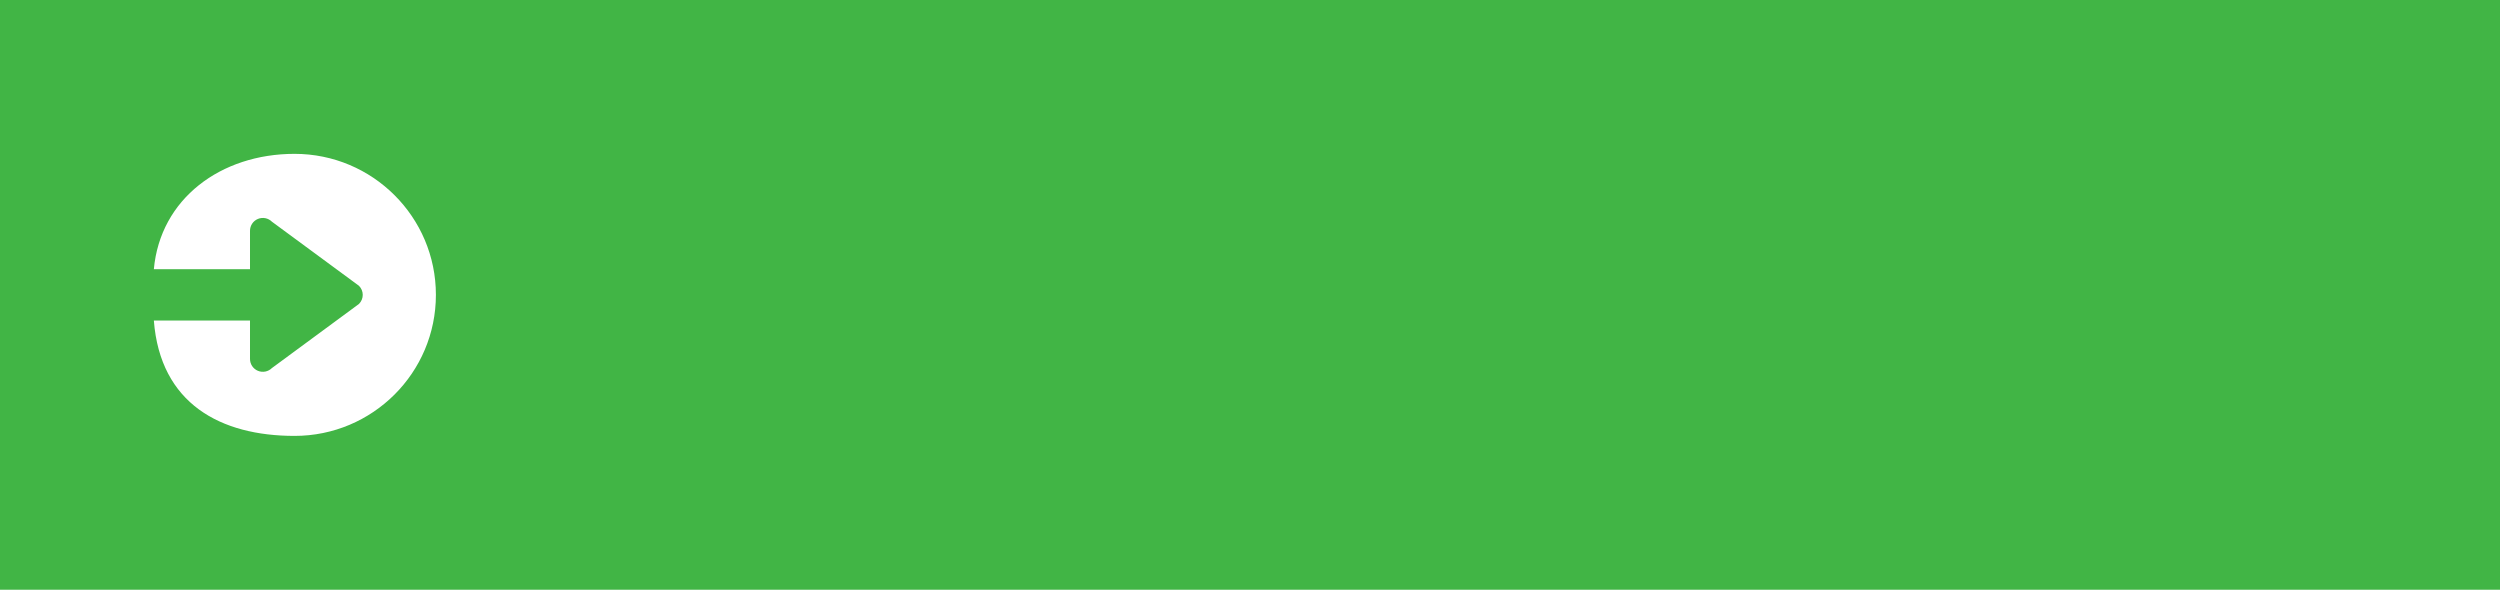 <svg width="195" height="46" viewBox="0 0 195 46" fill="none" xmlns="http://www.w3.org/2000/svg">
<rect width="195" height="46" fill="#41B545"/>
<path d="M22.975 12C17.224 12 12.5 15.5 12 21H19.5V18C19.5 17.596 19.744 17.231 20.118 17.076C20.493 16.921 20.924 17.007 21.211 17.293L28 22.293C28.392 22.684 28.392 23.316 28 23.707L21.211 28.707C20.924 28.993 20.493 29.079 20.118 28.924C19.744 28.769 19.5 28.404 19.5 28V25H12C12.5 31.5 17.224 34 22.975 34C29.064 34 34 29.075 34 23C34 16.925 29.064 12 22.975 12Z" fill="white"/>
</svg>
